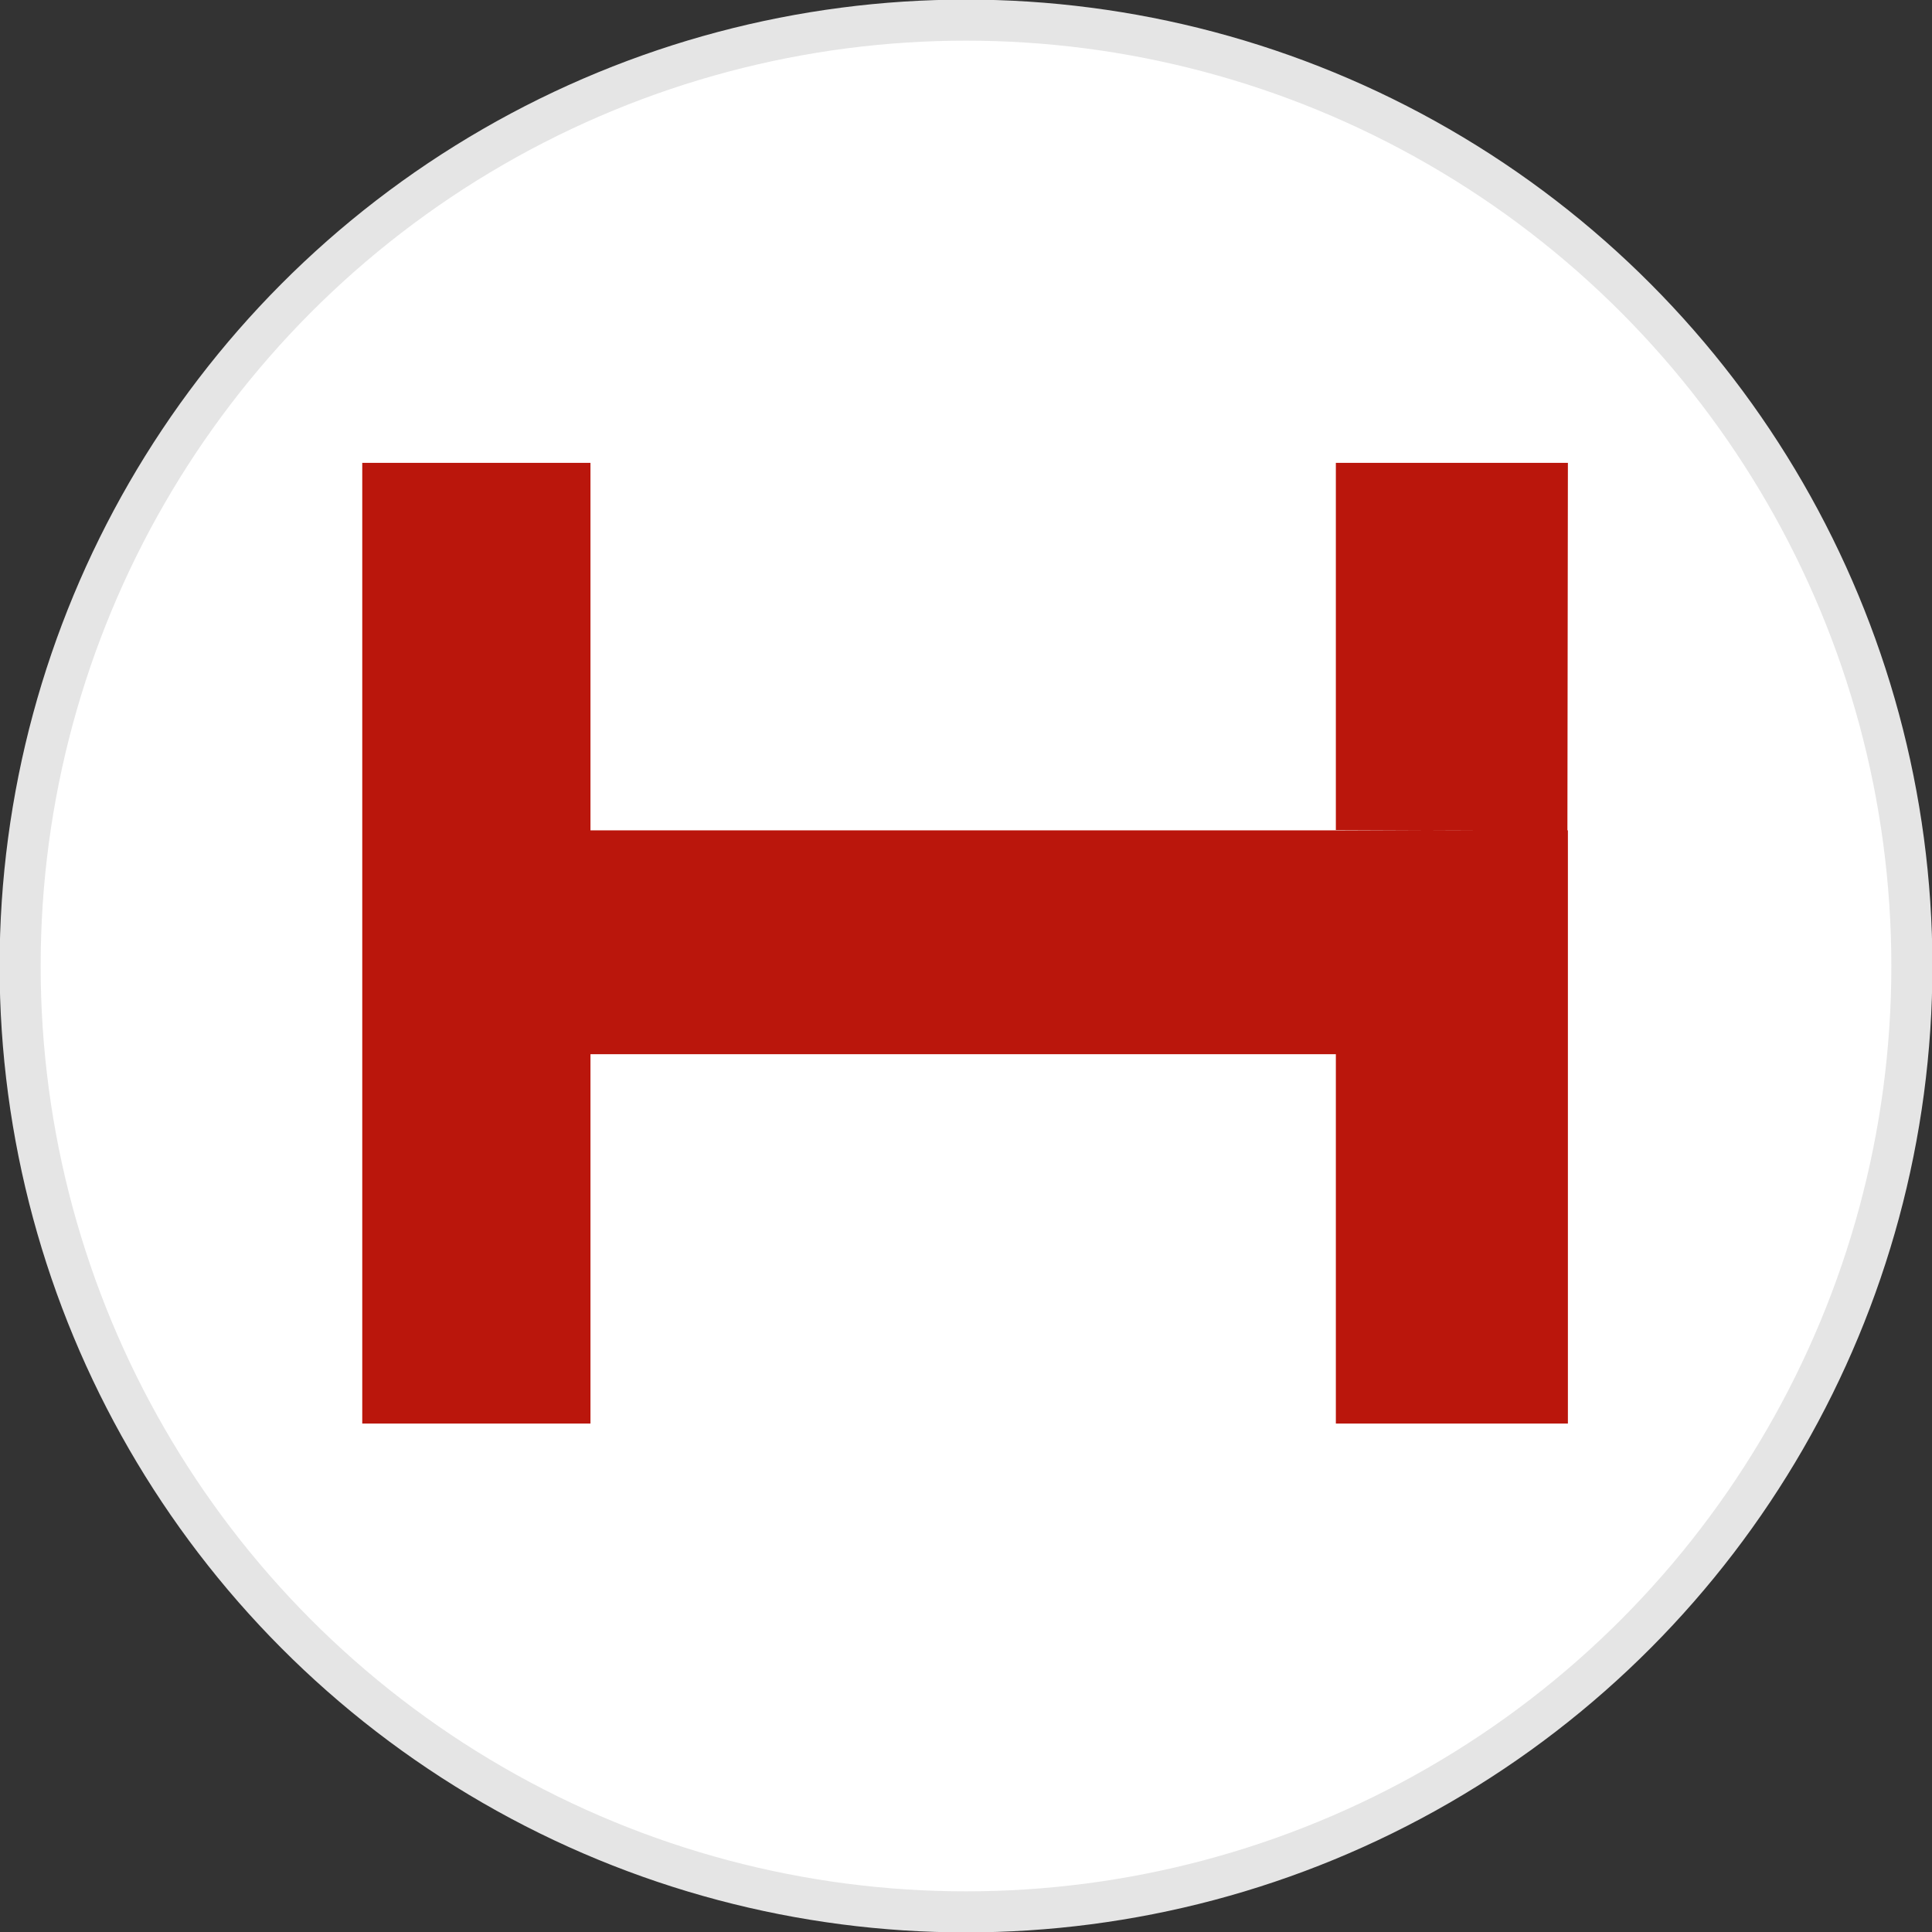 <?xml version="1.0" encoding="UTF-8"?>
<!--

    Copyright (C) 2017-2018 Dremio Corporation

    Licensed under the Apache License, Version 2.0 (the "License");
    you may not use this file except in compliance with the License.
    You may obtain a copy of the License at

        http://www.apache.org/licenses/LICENSE-2.0

    Unless required by applicable law or agreed to in writing, software
    distributed under the License is distributed on an "AS IS" BASIS,
    WITHOUT WARRANTIES OR CONDITIONS OF ANY KIND, either express or implied.
    See the License for the specific language governing permissions and
    limitations under the License.

-->
<svg width="48px" height="48px" viewBox="0 0 48 48" version="1.1" xmlns="http://www.w3.org/2000/svg">
    <rect x="0" y="0" width="48" height="48" fill="#333333" stroke="none"/>
    <!-- Generator: Sketch 41.1 (35376) - http://www.bohemiancoding.com/sketch -->
    <title>Source/HBASE</title>
    <desc>Created with Sketch.</desc>
    <g id="Source.2f.S3">
      <circle id="Oval" cx="24" cy="24" r="23.5" style="fill:#fff;stroke:#e5e5e5;stroke-width:1.02px;"/>
    </g>
    <g id="Elements" stroke="none" stroke-width="1" fill="none" fill-rule="evenodd">
        <g id="Elements/Data-Sources" transform="translate(-30, -562)">
            <g id="Icons" transform="translate(30, 82)">
                <g id="Source/HBASE" transform="translate(0, 480)">
                    <g>
                        <g id="Logo/Hbase" transform="translate(9, 11.5)" fill="#BA160C">
                            <g id="Source/Hbase">
                                <path d="M27.072,0 L27.107,9.127 L27.8,9.13 L27.072,9.13 L26.394,9.13 L24.189,9.139 L24.189,9.13 L21.726,9.13 L5.67,9.13 L5.67,0 L0,0 L0,23.868 L5.67,23.868 L5.67,14.691 L24.189,14.691 L24.189,23.868 L27.072,23.868 L27.072,23.868 L29.954,23.868 L29.954,9.13 L29.942,9.13 L29.954,0 L27.072,0 Z M24.189,0 L24.189,9.13 L24.19,9.13 L26.394,9.13 L27.107,9.127 L27.072,0 L24.189,0 Z" id="Page-1"></path>
                            </g>
                        </g>
                    </g>
                </g>
            </g>
        </g>
    </g>
</svg>
